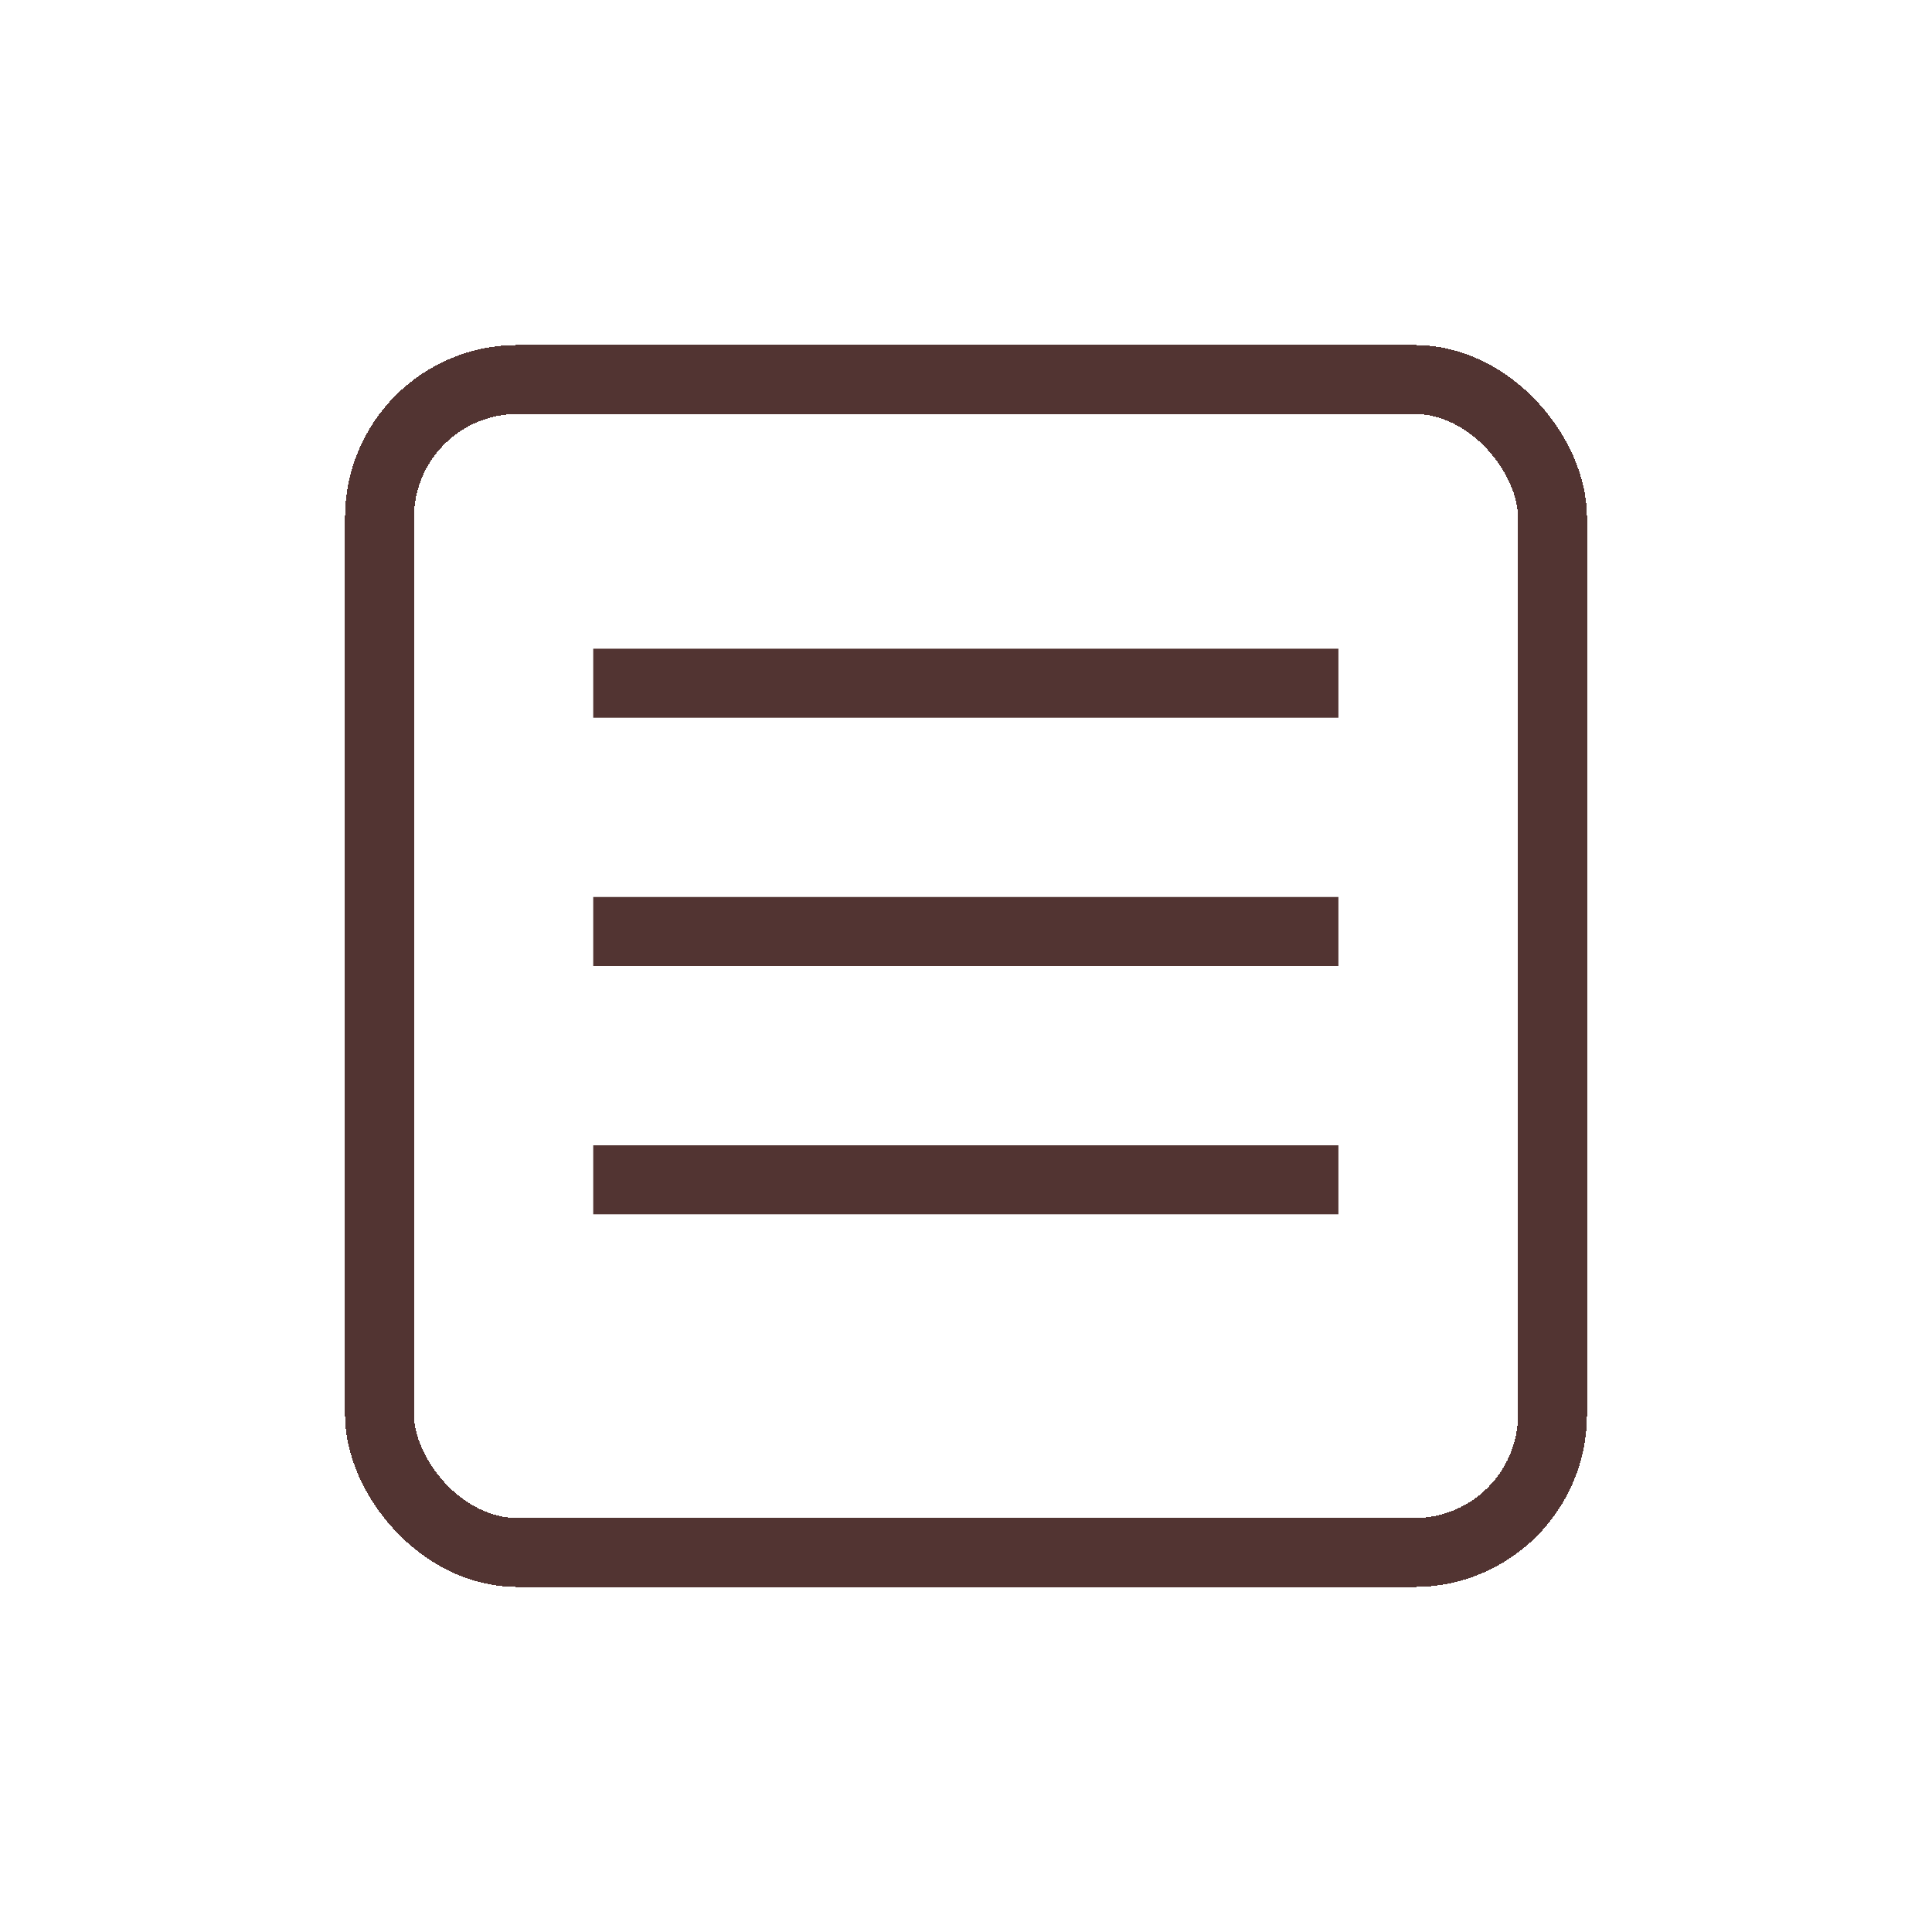 <svg width="56" height="56" viewBox="0 0 56 56" fill="none" xmlns="http://www.w3.org/2000/svg">
<g filter="url(#filter0_d_24_536)">
<rect x="11" y="11" width="34" height="34" rx="4" stroke="#523432" stroke-width="2" shape-rendering="crispEdges"/>
</g>
<g filter="url(#filter1_d_24_536)">
<line x1="17.195" y1="19.803" x2="38.795" y2="19.803" stroke="#523432" stroke-width="2"/>
</g>
<g filter="url(#filter2_d_24_536)">
<line x1="17.195" y1="27" x2="38.795" y2="27" stroke="#523432" stroke-width="2"/>
</g>
<g filter="url(#filter3_d_24_536)">
<line x1="17.195" y1="34.197" x2="38.795" y2="34.197" stroke="#523432" stroke-width="2"/>
</g>
<defs>
<filter id="filter0_d_24_536" x="0" y="0" width="56" height="56" filterUnits="userSpaceOnUse" color-interpolation-filters="sRGB">
<feFlood flood-opacity="0" result="BackgroundImageFix"/>
<feColorMatrix in="SourceAlpha" type="matrix" values="0 0 0 0 0 0 0 0 0 0 0 0 0 0 0 0 0 0 127 0" result="hardAlpha"/>
<feOffset/>
<feGaussianBlur stdDeviation="5"/>
<feComposite in2="hardAlpha" operator="out"/>
<feColorMatrix type="matrix" values="0 0 0 0 0.345 0 0 0 0 1 0 0 0 0 0 0 0 0 1 0"/>
<feBlend mode="normal" in2="BackgroundImageFix" result="effect1_dropShadow_24_536"/>
<feBlend mode="normal" in="SourceGraphic" in2="effect1_dropShadow_24_536" result="shape"/>
</filter>
<filter id="filter1_d_24_536" x="7.195" y="8.803" width="41.602" height="22" filterUnits="userSpaceOnUse" color-interpolation-filters="sRGB">
<feFlood flood-opacity="0" result="BackgroundImageFix"/>
<feColorMatrix in="SourceAlpha" type="matrix" values="0 0 0 0 0 0 0 0 0 0 0 0 0 0 0 0 0 0 127 0" result="hardAlpha"/>
<feOffset/>
<feGaussianBlur stdDeviation="5"/>
<feComposite in2="hardAlpha" operator="out"/>
<feColorMatrix type="matrix" values="0 0 0 0 0.345 0 0 0 0 1 0 0 0 0 0 0 0 0 1 0"/>
<feBlend mode="normal" in2="BackgroundImageFix" result="effect1_dropShadow_24_536"/>
<feBlend mode="normal" in="SourceGraphic" in2="effect1_dropShadow_24_536" result="shape"/>
</filter>
<filter id="filter2_d_24_536" x="7.195" y="16" width="41.602" height="22" filterUnits="userSpaceOnUse" color-interpolation-filters="sRGB">
<feFlood flood-opacity="0" result="BackgroundImageFix"/>
<feColorMatrix in="SourceAlpha" type="matrix" values="0 0 0 0 0 0 0 0 0 0 0 0 0 0 0 0 0 0 127 0" result="hardAlpha"/>
<feOffset/>
<feGaussianBlur stdDeviation="5"/>
<feComposite in2="hardAlpha" operator="out"/>
<feColorMatrix type="matrix" values="0 0 0 0 0.345 0 0 0 0 1 0 0 0 0 0 0 0 0 1 0"/>
<feBlend mode="normal" in2="BackgroundImageFix" result="effect1_dropShadow_24_536"/>
<feBlend mode="normal" in="SourceGraphic" in2="effect1_dropShadow_24_536" result="shape"/>
</filter>
<filter id="filter3_d_24_536" x="7.195" y="23.197" width="41.602" height="22" filterUnits="userSpaceOnUse" color-interpolation-filters="sRGB">
<feFlood flood-opacity="0" result="BackgroundImageFix"/>
<feColorMatrix in="SourceAlpha" type="matrix" values="0 0 0 0 0 0 0 0 0 0 0 0 0 0 0 0 0 0 127 0" result="hardAlpha"/>
<feOffset/>
<feGaussianBlur stdDeviation="5"/>
<feComposite in2="hardAlpha" operator="out"/>
<feColorMatrix type="matrix" values="0 0 0 0 0.345 0 0 0 0 1 0 0 0 0 0 0 0 0 1 0"/>
<feBlend mode="normal" in2="BackgroundImageFix" result="effect1_dropShadow_24_536"/>
<feBlend mode="normal" in="SourceGraphic" in2="effect1_dropShadow_24_536" result="shape"/>
</filter>
</defs>
</svg>
